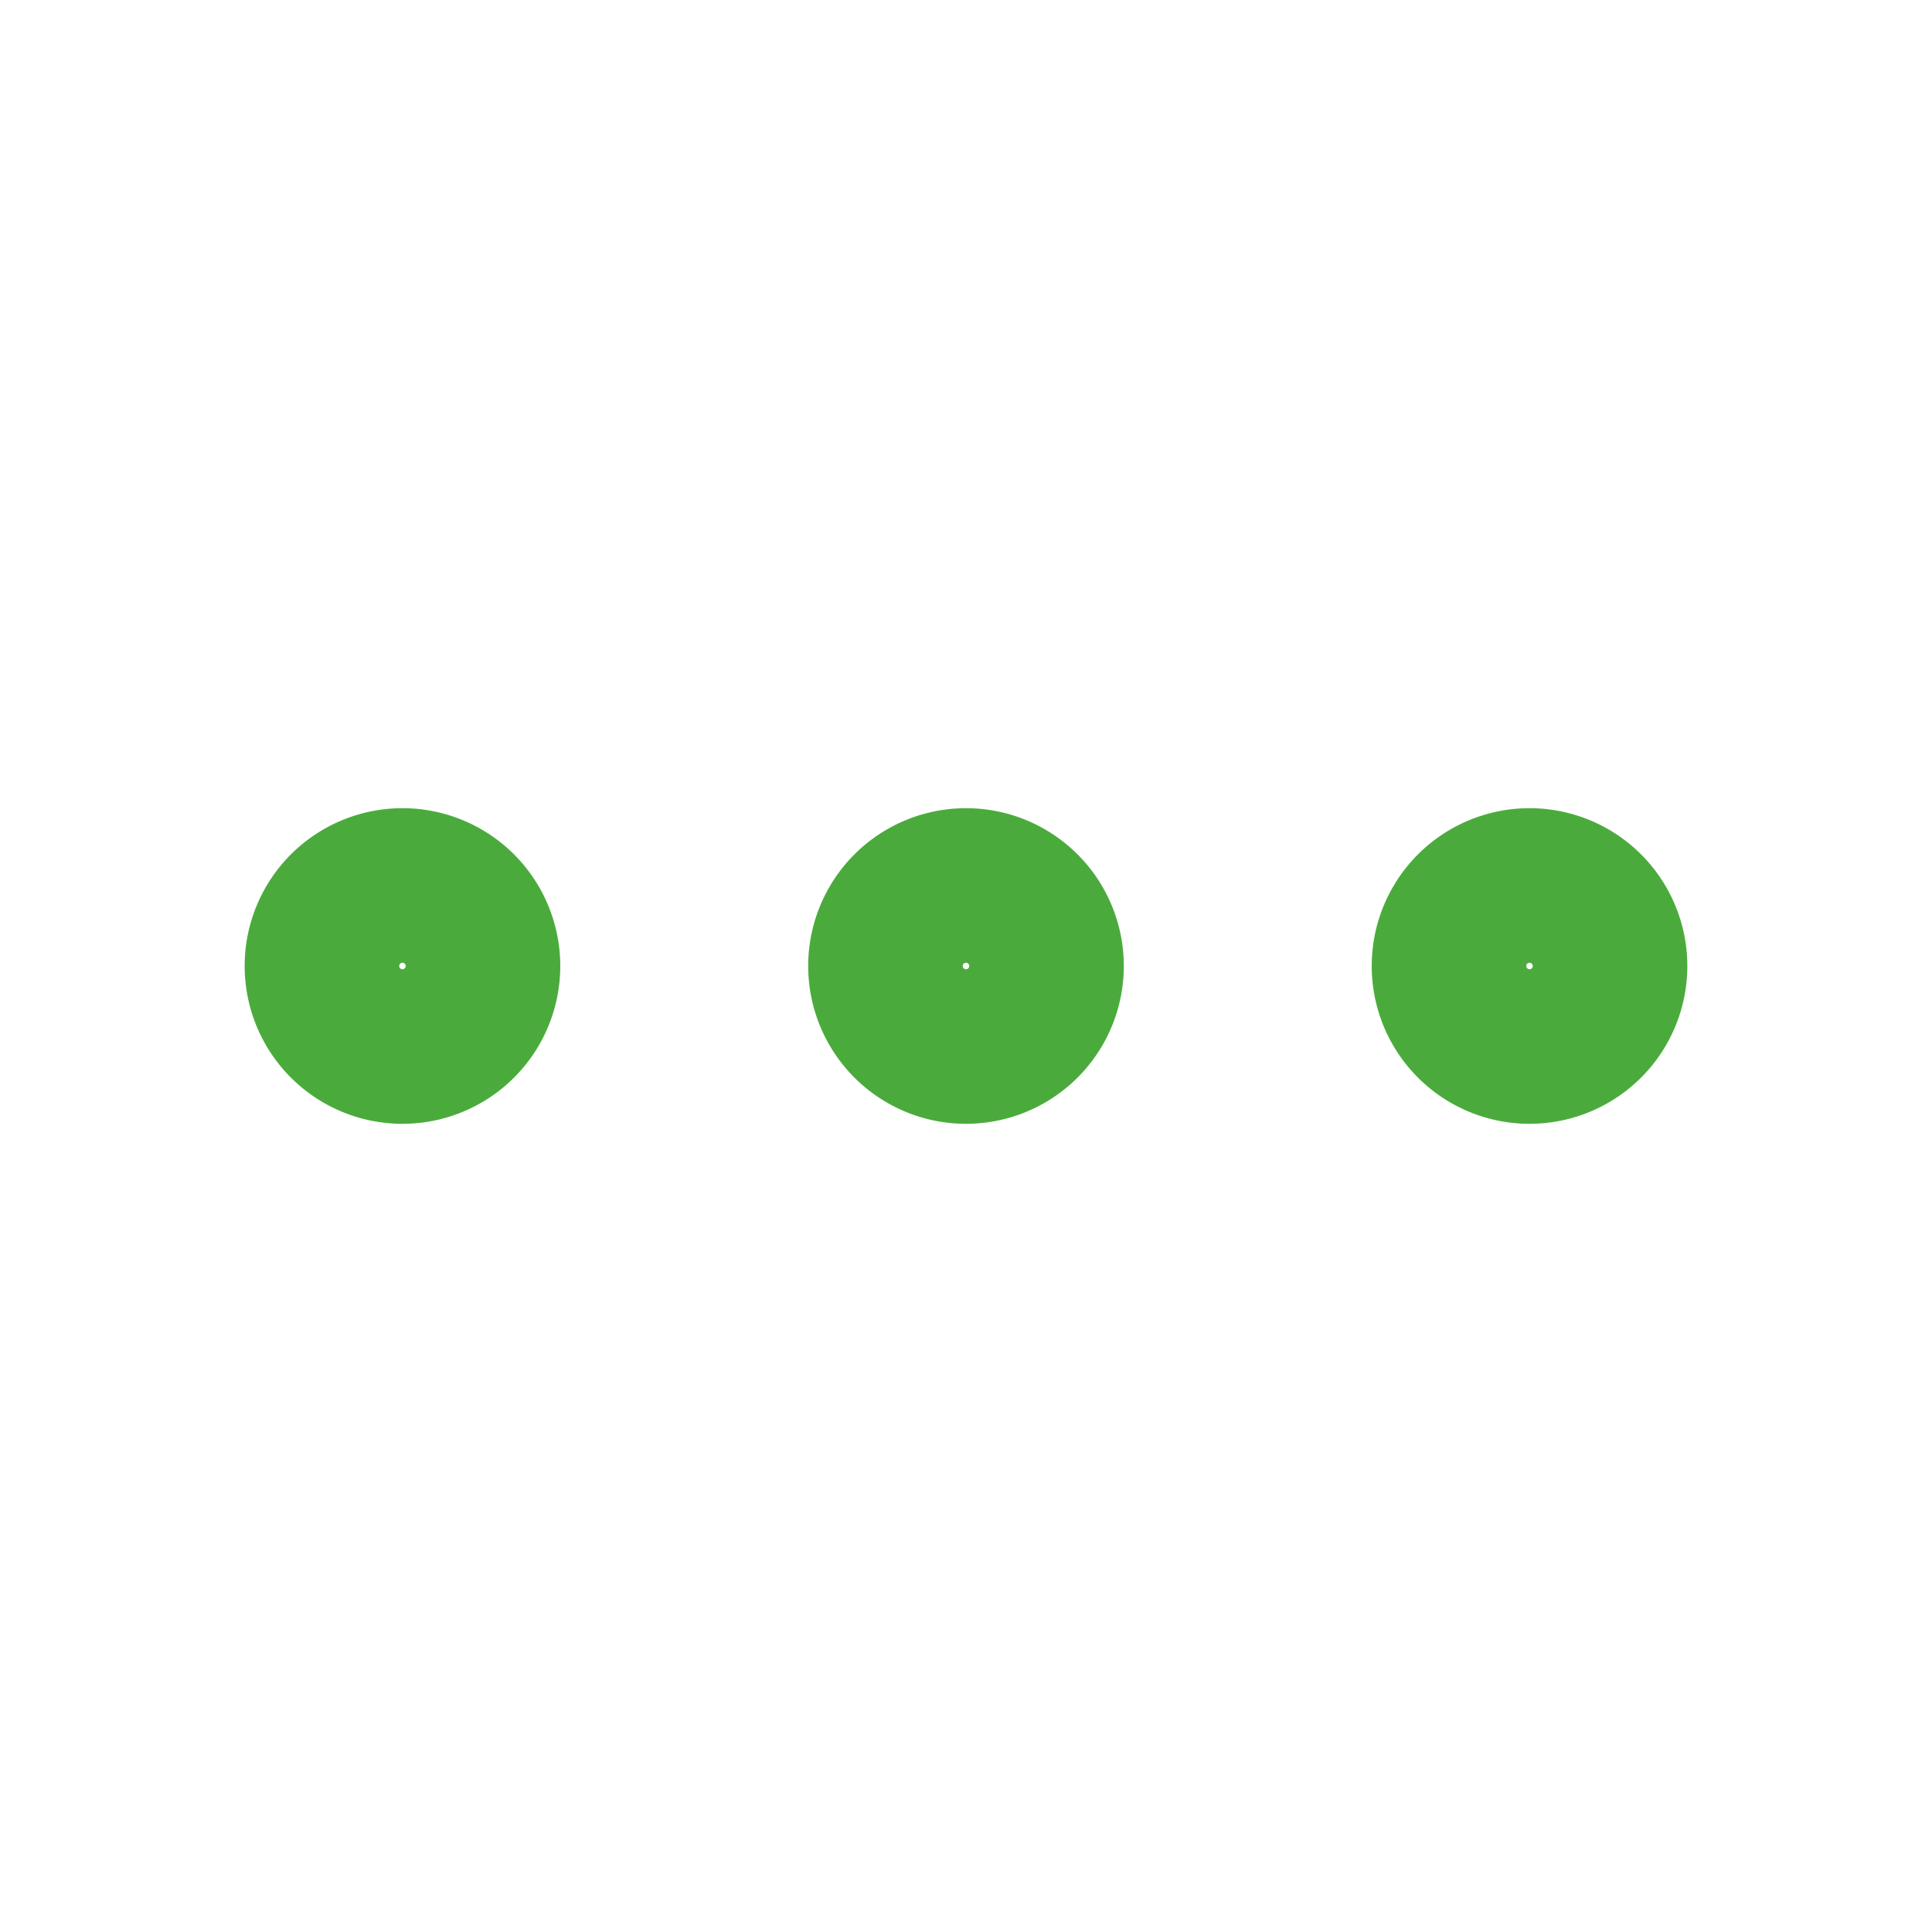 <svg width="25" height="25" fill="none" xmlns="http://www.w3.org/2000/svg"><path d="M12.5 13.542a1.042 1.042 0 100-2.084 1.042 1.042 0 000 2.084zm7.292 0a1.042 1.042 0 100-2.084 1.042 1.042 0 000 2.084zm-14.584 0a1.042 1.042 0 100-2.084 1.042 1.042 0 000 2.084z" stroke="#4AAB3C" stroke-width="2" stroke-linecap="round" stroke-linejoin="round"/></svg>